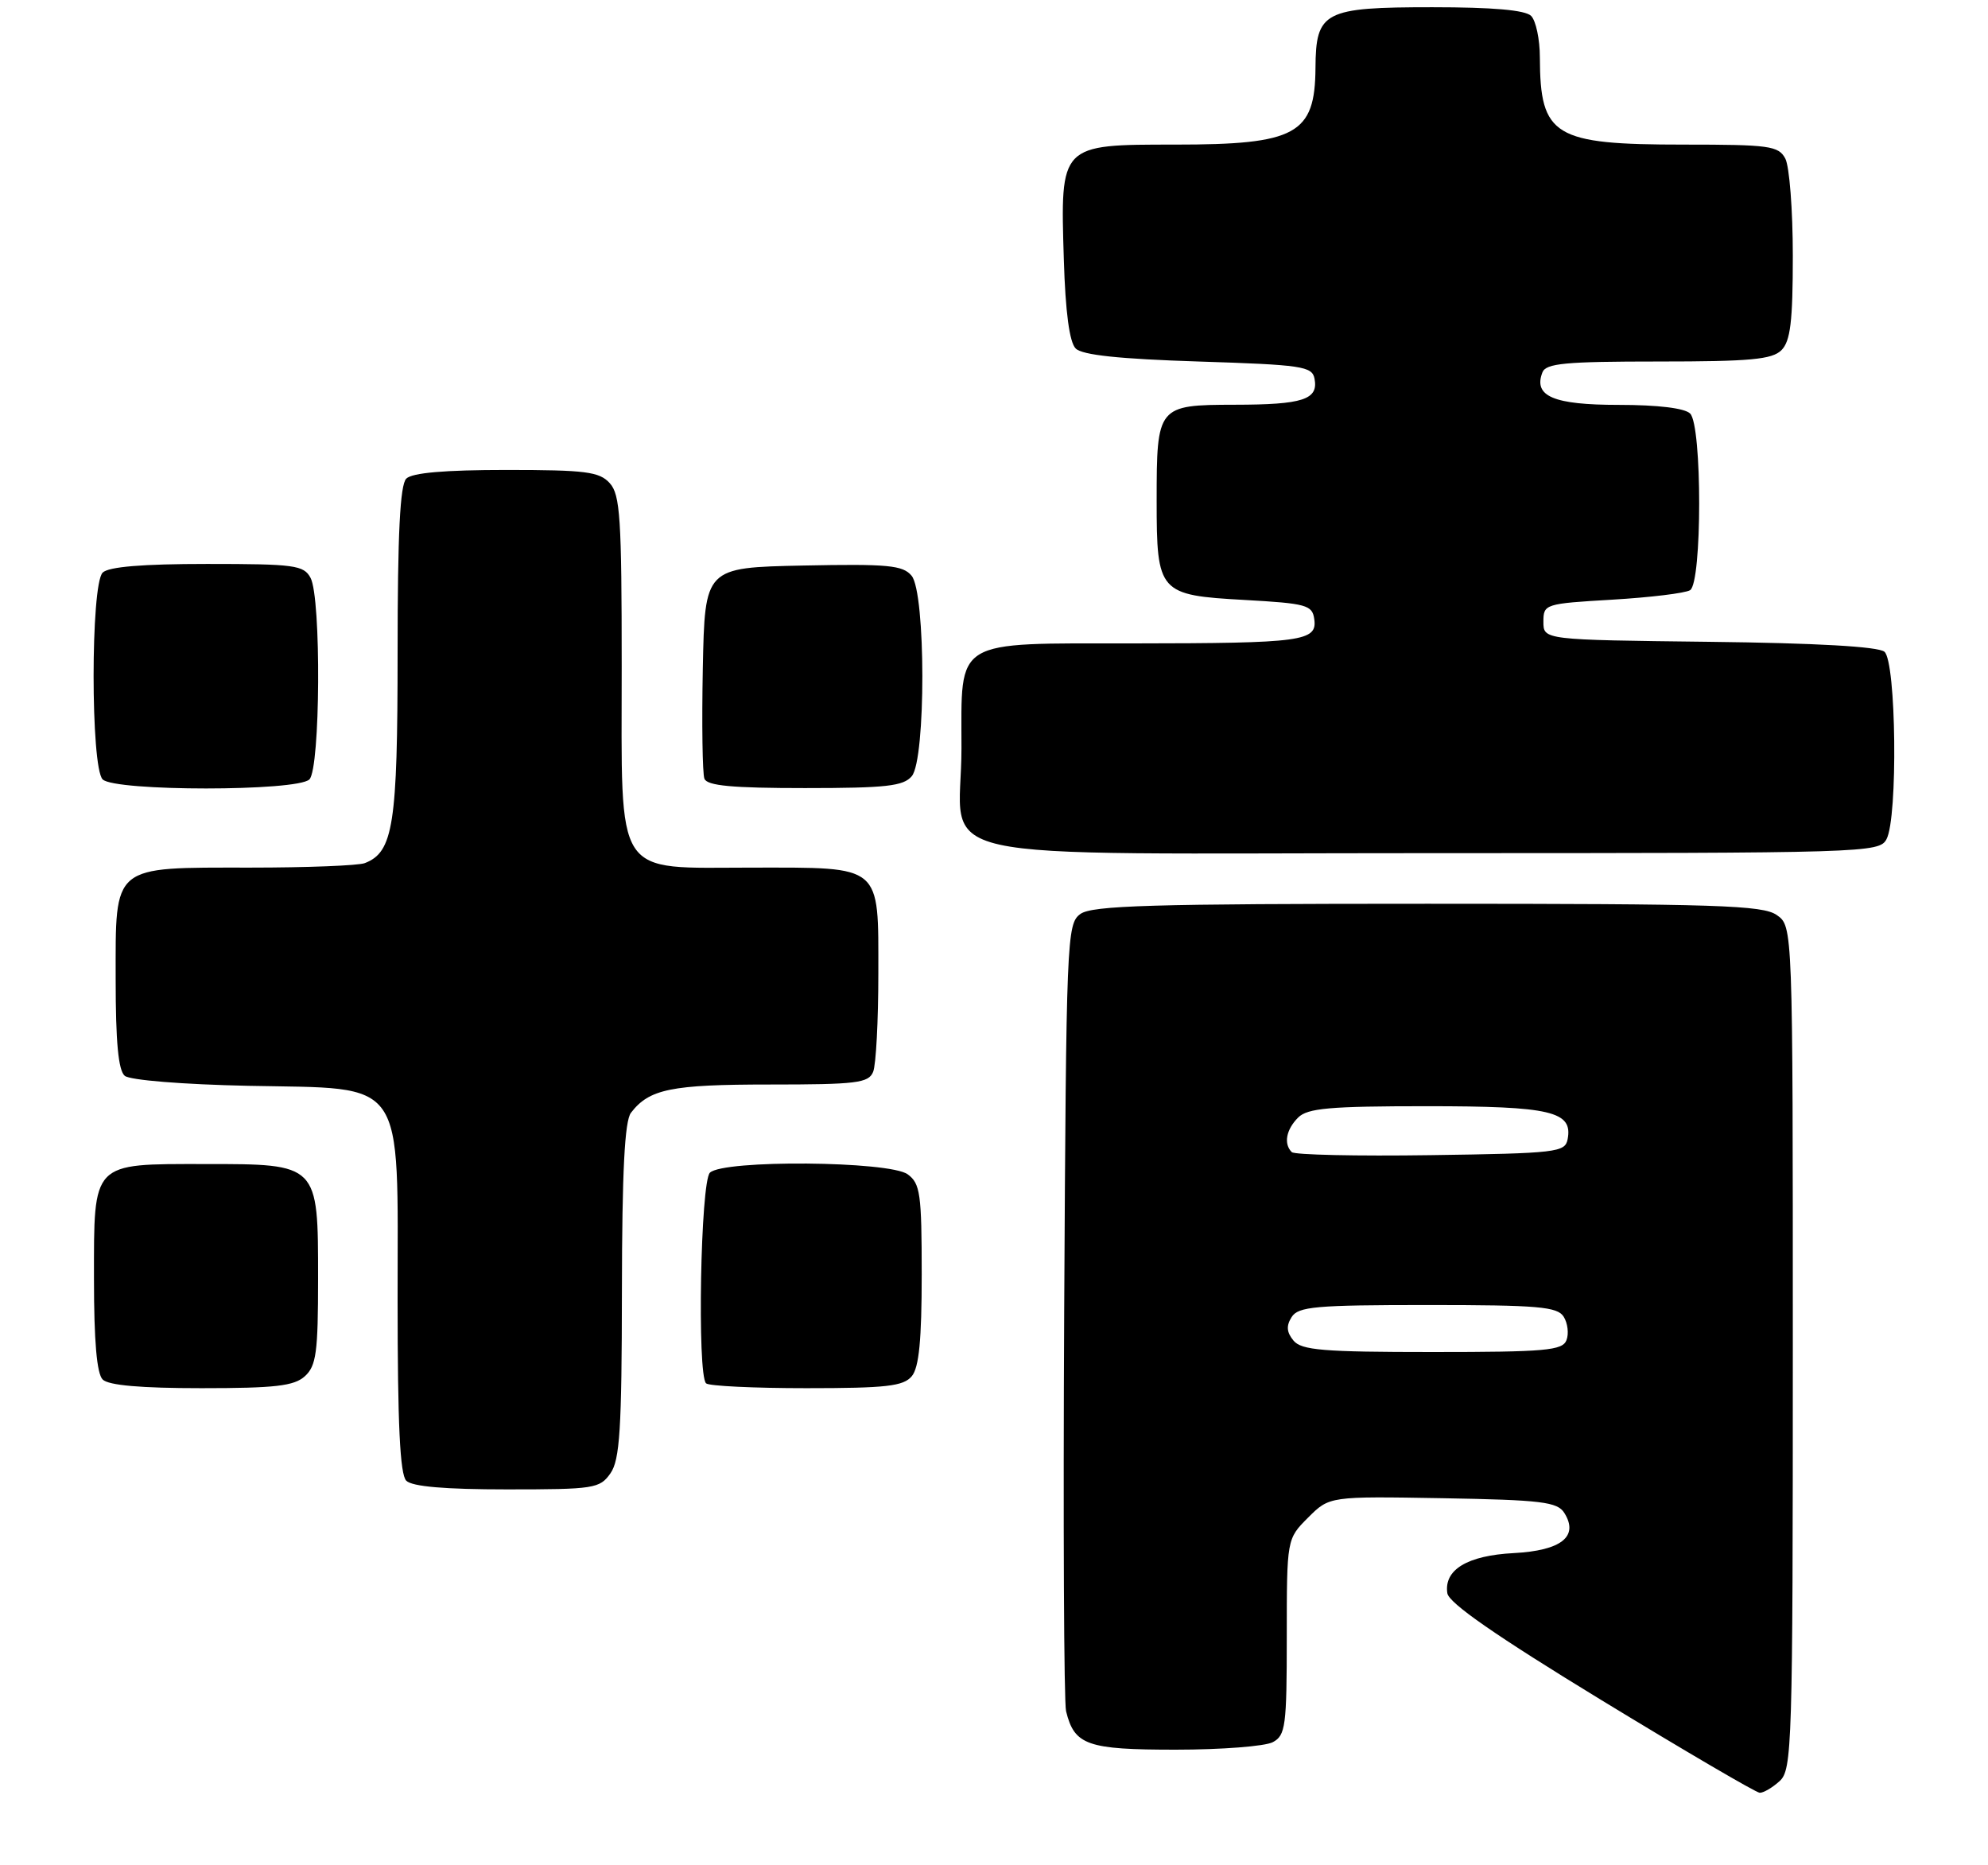 <?xml version="1.0" encoding="UTF-8" standalone="no"?>
<!DOCTYPE svg PUBLIC "-//W3C//DTD SVG 1.1//EN" "http://www.w3.org/Graphics/SVG/1.1/DTD/svg11.dtd" >
<svg xmlns="http://www.w3.org/2000/svg" xmlns:xlink="http://www.w3.org/1999/xlink" version="1.1" viewBox="0 0 275 258">
 <g >
 <path fill="currentColor"
d=" M 246.17 246.35 C 247.90 244.78 248.00 241.60 248.00 186.40 C 248.00 128.11 248.00 128.11 245.78 126.56 C 243.84 125.20 237.56 125.00 197.47 125.00 C 159.25 125.00 151.05 125.24 149.44 126.42 C 147.57 127.79 147.49 129.71 147.21 181.17 C 147.06 210.50 147.17 235.48 147.47 236.68 C 148.62 241.38 150.39 242.00 162.64 242.00 C 168.96 242.00 175.00 241.53 176.07 240.96 C 177.83 240.02 178.00 238.75 178.00 226.39 C 178.00 212.85 178.00 212.85 180.95 209.90 C 183.90 206.95 183.90 206.95 199.59 207.22 C 213.27 207.46 215.43 207.73 216.39 209.25 C 218.44 212.51 215.98 214.46 209.41 214.81 C 202.98 215.14 199.72 217.11 200.21 220.36 C 200.41 221.72 206.94 226.25 221.50 235.13 C 233.05 242.17 242.91 247.94 243.42 247.96 C 243.93 247.98 245.17 247.26 246.17 246.35 Z  M 84.44 203.78 C 85.74 201.93 86.01 197.71 86.03 178.53 C 86.05 162.00 86.41 155.05 87.28 153.91 C 89.81 150.62 92.83 150.00 106.47 150.00 C 118.47 150.00 120.15 149.80 120.78 148.25 C 121.18 147.29 121.50 141.18 121.50 134.67 C 121.50 119.47 122.13 120.00 104.12 120.00 C 84.74 120.00 86.00 121.93 86.00 92.15 C 86.00 71.69 85.79 68.42 84.35 66.83 C 82.91 65.24 81.03 65.00 70.05 65.00 C 61.54 65.00 57.01 65.39 56.20 66.20 C 55.34 67.06 55.00 73.81 55.00 90.25 C 55.00 114.07 54.41 117.86 50.46 119.38 C 49.56 119.72 42.45 120.00 34.64 120.00 C 15.35 120.00 16.00 119.46 16.00 135.43 C 16.00 144.14 16.37 148.06 17.26 148.80 C 17.99 149.40 25.29 149.99 34.35 150.18 C 56.39 150.63 55.00 148.63 55.00 179.86 C 55.00 196.99 55.33 203.93 56.20 204.80 C 57.01 205.61 61.57 206.00 70.14 206.00 C 82.18 206.00 82.97 205.88 84.44 203.78 Z  M 42.17 190.35 C 43.75 188.92 44.00 187.05 44.00 176.85 C 44.00 160.92 44.08 161.00 28.33 161.00 C 12.60 161.00 13.00 160.59 13.00 176.95 C 13.00 185.46 13.39 189.99 14.20 190.80 C 15.01 191.61 19.50 192.00 27.87 192.00 C 38.07 192.00 40.68 191.70 42.17 190.35 Z  M 126.13 190.34 C 127.13 189.14 127.50 185.32 127.50 176.26 C 127.50 165.12 127.30 163.69 125.56 162.42 C 123.02 160.57 100.02 160.38 98.20 162.20 C 96.91 163.49 96.42 190.09 97.67 191.33 C 98.03 191.70 104.28 192.00 111.54 192.00 C 122.62 192.00 124.98 191.73 126.13 190.34 Z  M 260.96 116.07 C 262.55 113.10 262.31 91.50 260.67 90.14 C 259.81 89.43 251.28 88.94 236.42 88.77 C 213.50 88.50 213.50 88.50 213.50 86.00 C 213.50 83.55 213.68 83.49 223.04 82.94 C 228.29 82.63 233.12 82.04 233.79 81.63 C 235.46 80.60 235.47 58.87 233.80 57.20 C 233.05 56.45 229.34 56.00 223.92 56.00 C 214.89 56.00 212.09 54.81 213.36 51.51 C 213.84 50.25 216.52 50.00 229.40 50.00 C 242.12 50.00 245.14 49.72 246.43 48.43 C 247.67 47.18 248.00 44.48 248.00 35.36 C 248.00 29.04 247.53 23.00 246.96 21.93 C 246.02 20.17 244.76 20.00 232.92 20.00 C 214.93 20.00 213.05 18.86 213.01 7.95 C 213.01 5.45 212.46 2.86 211.80 2.20 C 210.99 1.39 206.50 1.00 198.13 1.00 C 183.13 1.00 182.02 1.58 181.97 9.40 C 181.91 18.57 179.30 20.00 162.59 20.00 C 146.57 20.00 146.67 19.91 147.16 35.91 C 147.38 43.18 147.94 47.34 148.80 48.20 C 149.70 49.11 154.83 49.65 165.78 50.00 C 180.13 50.46 181.51 50.66 181.84 52.38 C 182.39 55.27 180.25 55.97 170.79 55.98 C 160.12 56.00 160.00 56.15 160.00 69.24 C 160.00 81.99 160.30 82.32 172.16 82.98 C 180.72 83.46 181.53 83.68 181.80 85.62 C 182.24 88.70 180.20 88.97 156.81 88.99 C 131.68 89.00 133.00 88.20 133.00 103.50 C 133.00 119.70 125.38 118.00 198.02 118.00 C 258.20 118.00 259.96 117.95 260.96 116.07 Z  M 42.80 107.80 C 44.32 106.28 44.45 82.72 42.96 79.93 C 42.02 78.17 40.76 78.00 28.66 78.00 C 19.68 78.00 15.01 78.39 14.20 79.20 C 12.53 80.87 12.53 106.13 14.20 107.80 C 15.87 109.47 41.13 109.47 42.80 107.80 Z  M 126.13 107.35 C 128.09 104.98 128.07 82.00 126.10 79.63 C 124.90 78.18 122.85 77.98 111.10 78.22 C 97.50 78.50 97.50 78.50 97.22 92.45 C 97.07 100.13 97.17 106.99 97.44 107.70 C 97.81 108.68 101.28 109.00 111.35 109.00 C 122.60 109.00 124.98 108.73 126.13 107.35 Z  M 178.93 185.42 C 177.98 184.27 177.90 183.38 178.67 182.17 C 179.58 180.71 181.99 180.50 197.50 180.50 C 212.78 180.50 215.43 180.73 216.30 182.11 C 216.86 183.00 217.04 184.46 216.69 185.36 C 216.14 186.79 213.81 187.00 198.15 187.00 C 183.03 187.00 180.04 186.75 178.93 185.42 Z  M 178.69 159.35 C 177.54 158.21 177.91 156.23 179.57 154.57 C 180.87 153.27 183.95 153.00 197.38 153.00 C 214.57 153.00 217.59 153.71 216.85 157.57 C 216.50 159.38 215.35 159.52 197.93 159.77 C 187.72 159.92 179.07 159.73 178.69 159.35 Z "/>
</g>
</svg>